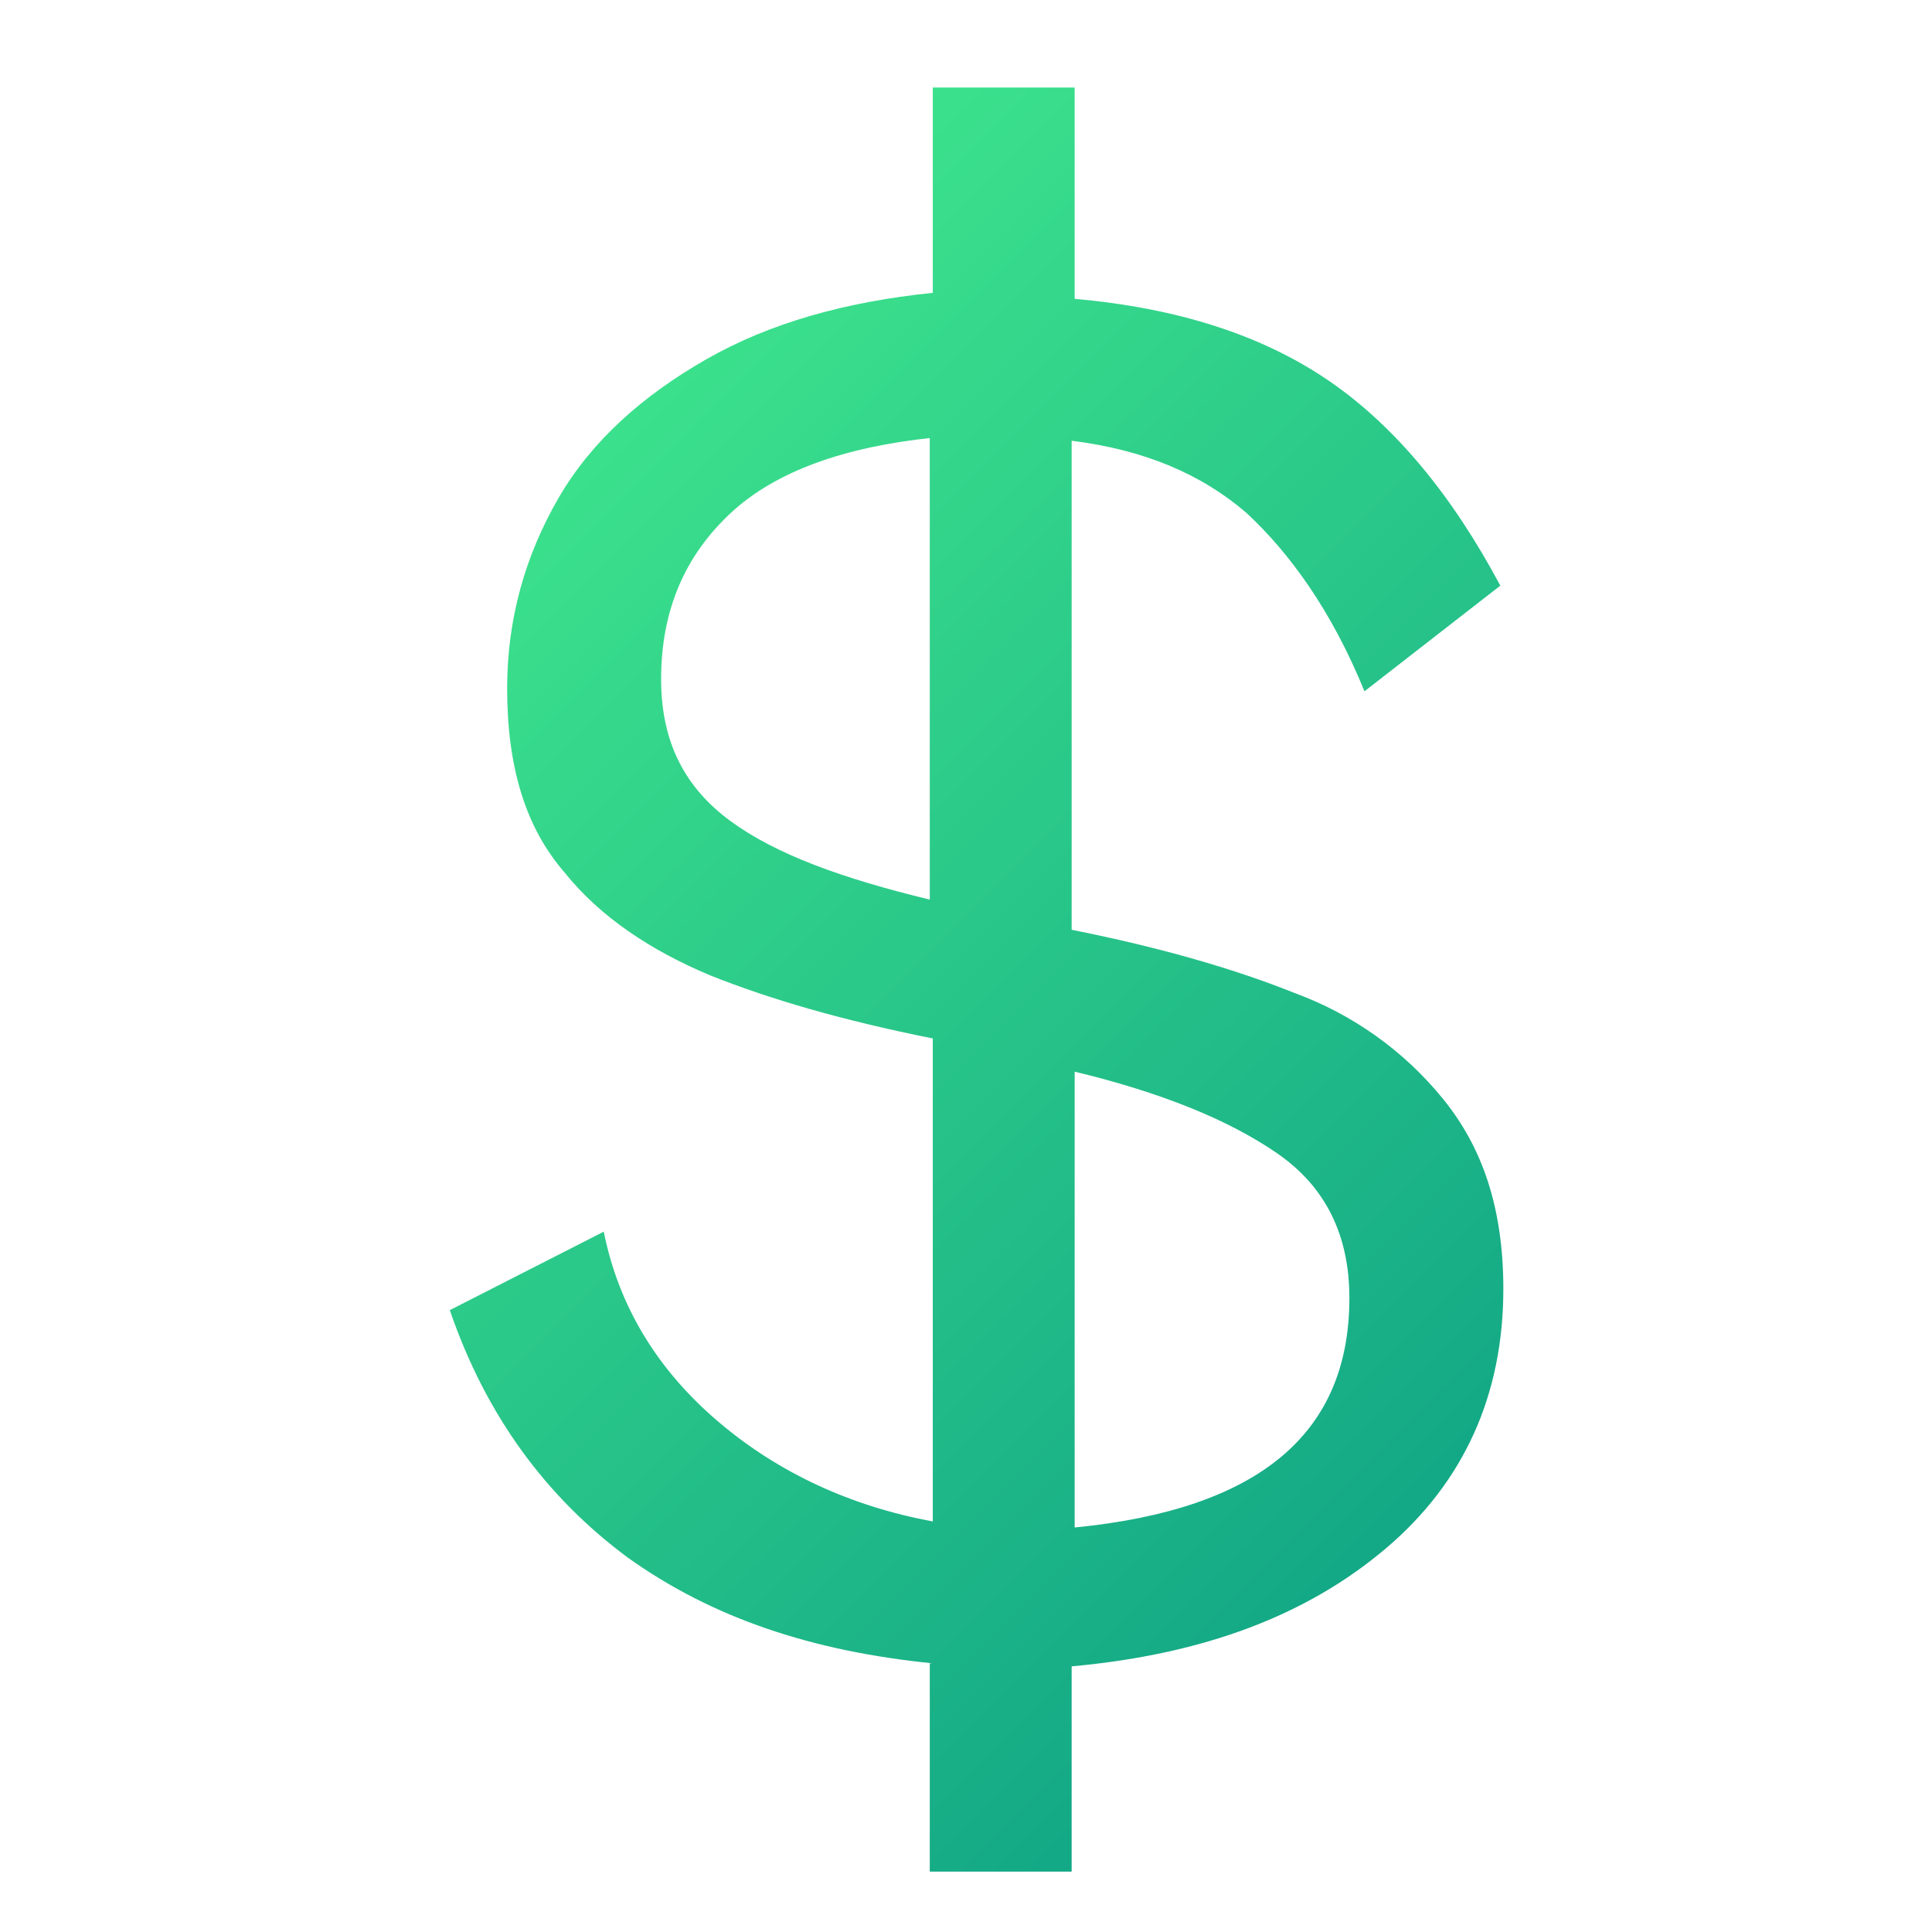 <?xml version="1.0" encoding="utf-8"?>
<!-- Generator: Adobe Illustrator 22.1.0, SVG Export Plug-In . SVG Version: 6.00 Build 0)  -->
<svg version="1.1" id="Layer_1" xmlns="http://www.w3.org/2000/svg" xmlns:xlink="http://www.w3.org/1999/xlink" x="0px" y="0px"
	 viewBox="0 0 64 64" style="enable-background:new 0 0 64 64;" xml:space="preserve">
<style type="text/css">
	.st0{clip-path:url(#SVGID_2_);fill:url(#SVGID_3_);}
</style>
<g>
	<defs>
		<path id="SVGID_1_" d="M30.9,55.1c-4-0.4-7.3-1.5-10.1-3.5c-2.7-2-4.7-4.7-5.9-8.2l5.1-2.6c0.5,2.5,1.8,4.6,3.8,6.3
			c2,1.7,4.4,2.8,7.1,3.3V34.4c-3-0.6-5.4-1.3-7.4-2.1c-1.9-0.8-3.6-1.9-4.8-3.4c-1.3-1.5-1.9-3.5-1.9-6.1c0-2.3,0.6-4.4,1.7-6.3
			c1.1-1.9,2.8-3.4,4.9-4.6c2.1-1.2,4.6-1.9,7.5-2.2V2.9h4.7v7c3.4,0.3,6.2,1.2,8.4,2.7s4.1,3.8,5.7,6.8l-4.5,3.5
			c-1.1-2.7-2.5-4.6-3.9-5.9c-1.5-1.3-3.4-2.1-5.8-2.4v16.2c3,0.6,5.4,1.3,7.4,2.1c1.9,0.7,3.6,1.9,4.9,3.5c1.3,1.6,2,3.6,2,6.3
			c0,3.5-1.3,6.4-3.9,8.6c-2.6,2.2-6,3.5-10.4,3.9V62h-4.7V55.1z M30.9,14.5c-2.9,0.3-5.2,1.1-6.7,2.5c-1.5,1.4-2.3,3.2-2.3,5.5
			c0,2.1,0.8,3.6,2.3,4.7c1.5,1.1,3.7,1.9,6.6,2.6V14.5z M44.7,43c0-2.1-0.8-3.7-2.4-4.8c-1.6-1.1-3.8-2-6.7-2.7v15.1
			C41.7,50,44.7,47.5,44.7,43z"/>
	</defs>
	<clipPath id="SVGID_2_">
		<use xlink:href="#SVGID_1_"  style="overflow:visible;"/>
	</clipPath>
	<linearGradient id="SVGID_3_" gradientUnits="userSpaceOnUse" x1="-2.156412e-09" y1="2.154593e-09" x2="64" y2="64">
		<stop  offset="0" style="stop-color:#51FF8F"/>
		<stop  offset="1" style="stop-color:#008D83"/>
	</linearGradient>
	<rect class="st0" width="64" height="64"/>
</g>
</svg>
